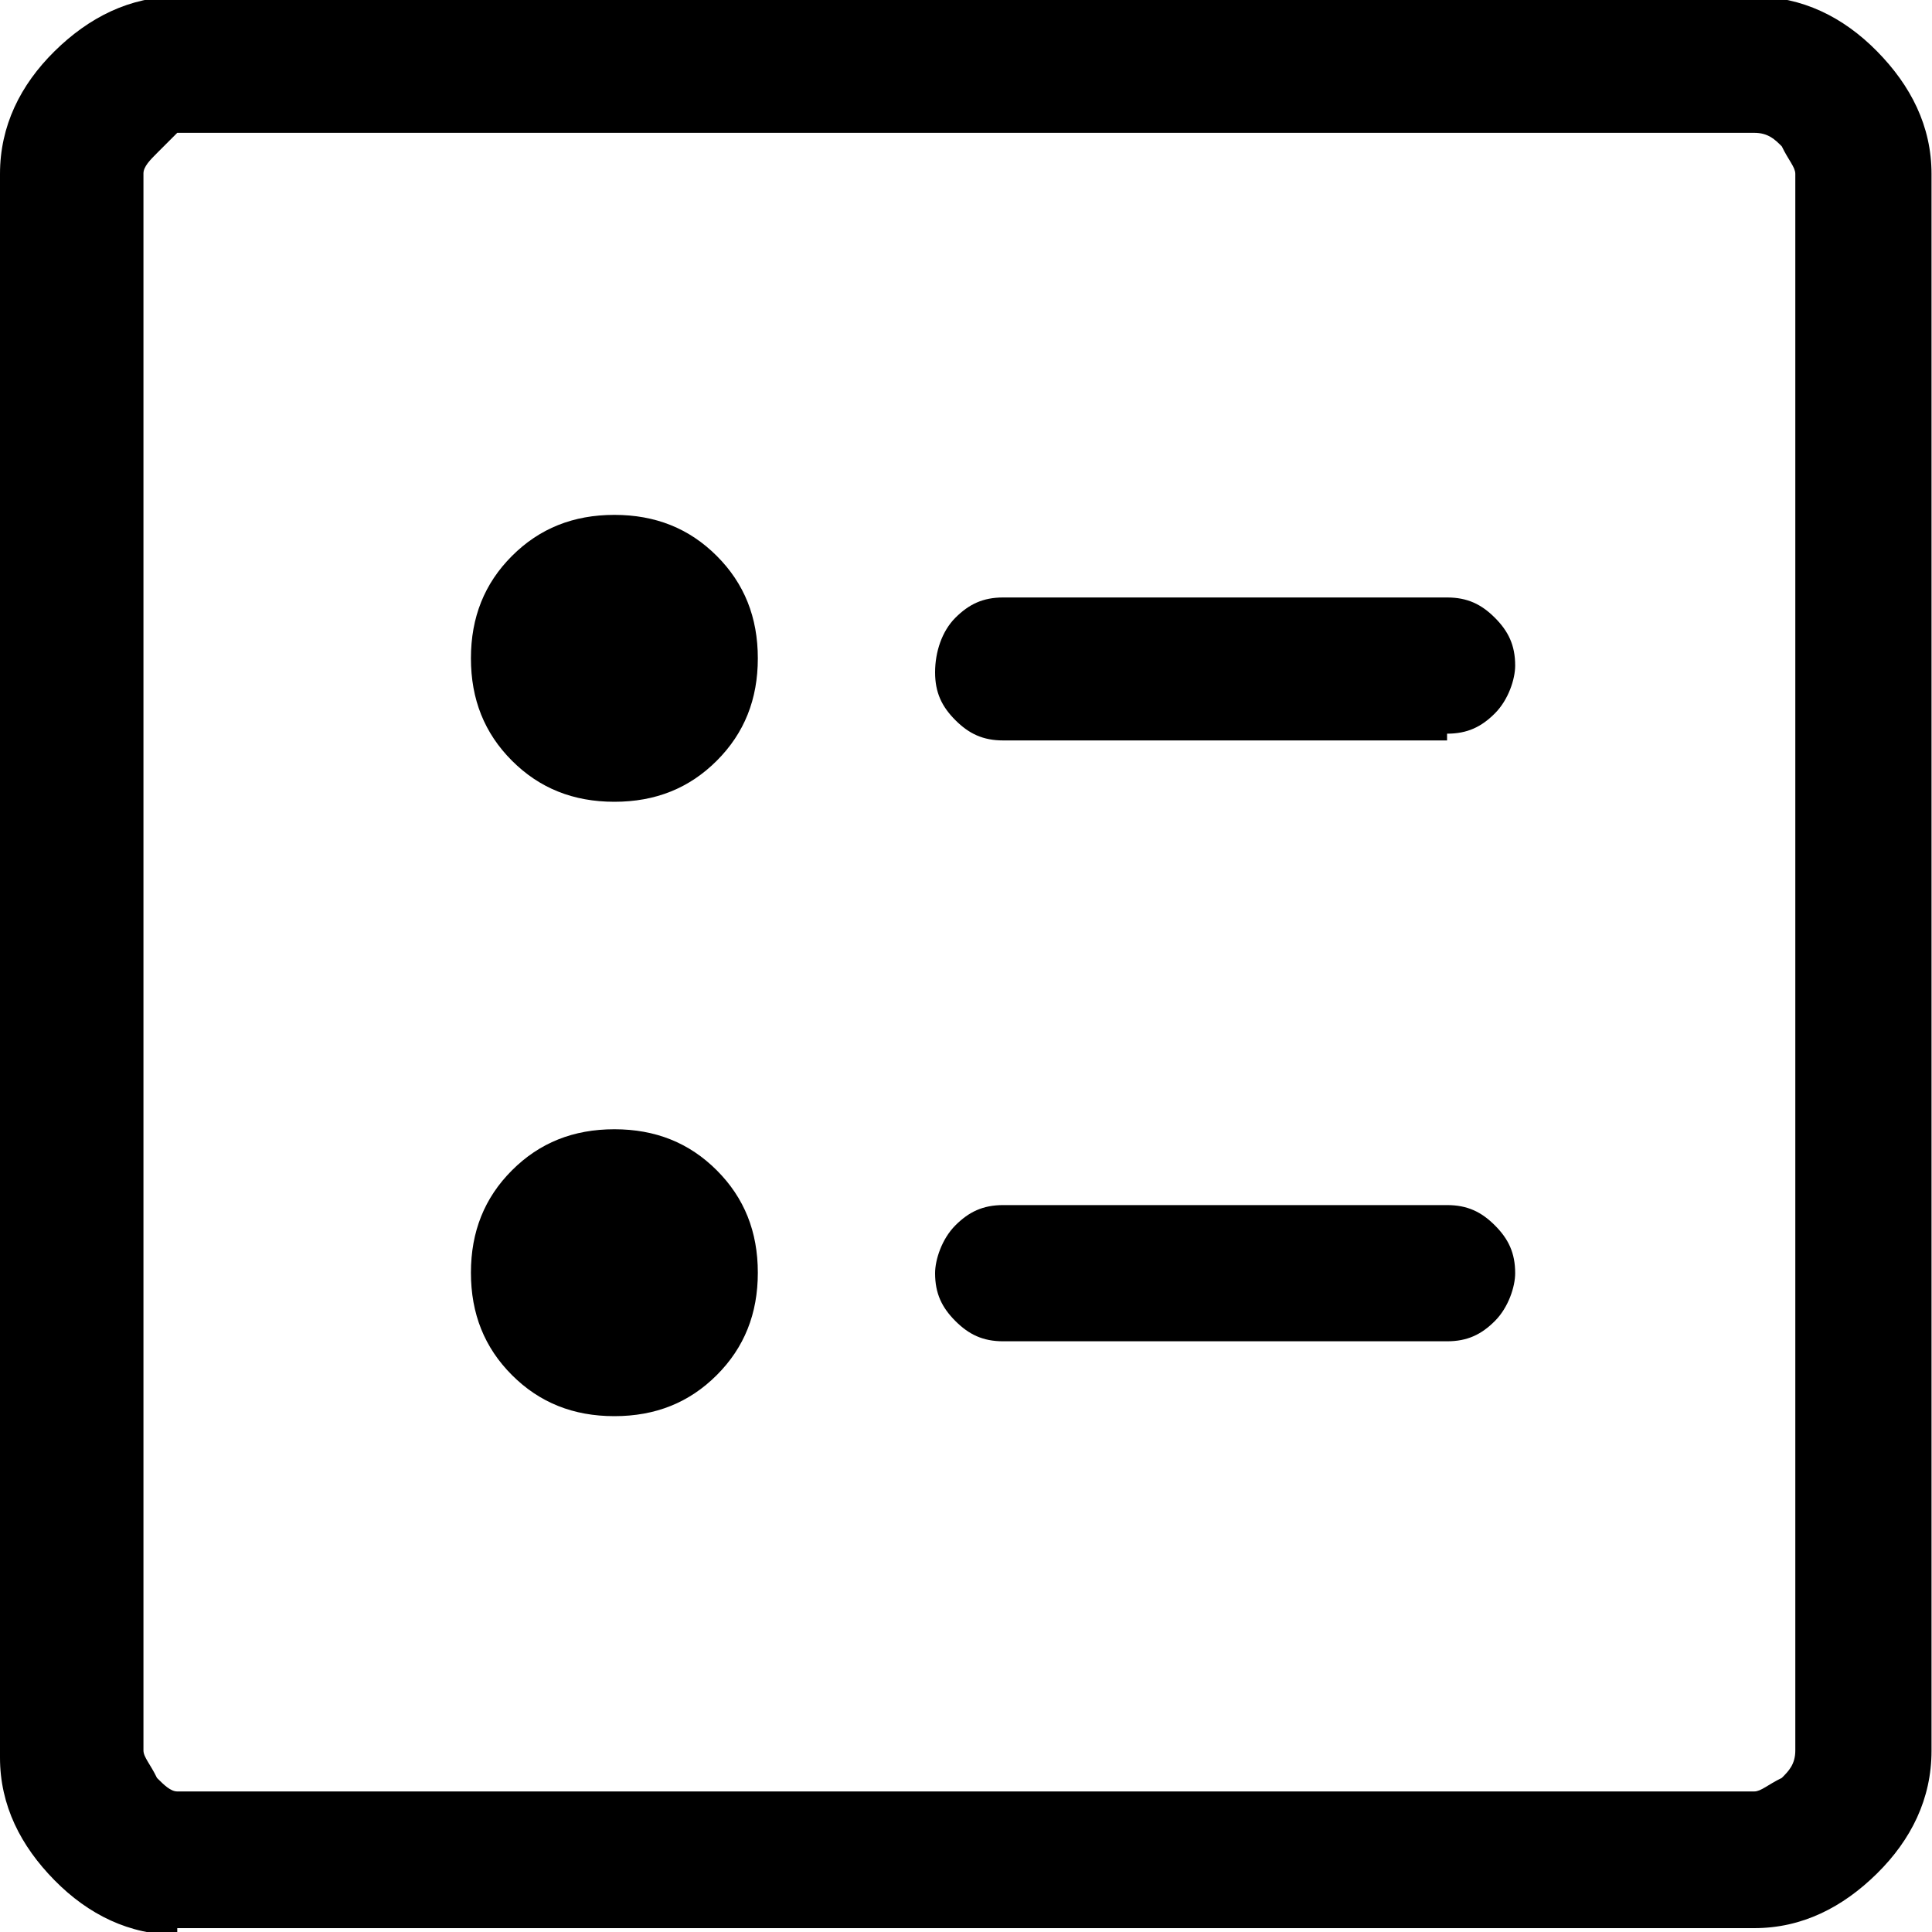 <?xml version="1.0" encoding="UTF-8"?><svg id="Layer_1" xmlns="http://www.w3.org/2000/svg" viewBox="0 0 40 40"><defs><style>.cls-1{fill:none;}</style></defs><rect class="cls-1" width="40" height="40"/><path d="m29.96,15.19c.42,0,.71-.14.99-.42.28-.28.42-.71.42-.99,0-.42-.14-.71-.42-.99-.28-.28-.57-.42-.99-.42h-9.19c-.42,0-.71.14-.99.42s-.42.71-.42,1.13.14.71.42.99c.28.28.57.42.99.42h9.19v-.14Zm0,12.58c.42,0,.71-.14.99-.42.28-.28.42-.71.42-.99,0-.42-.14-.71-.42-.99-.28-.28-.57-.42-.99-.42h-9.19c-.42,0-.71.14-.99.42-.28.28-.42.71-.42.99,0,.42.14.71.42.99.28.28.57.42.99.42h9.19Zm-17.24-11.17c.85,0,1.55-.28,2.12-.85.57-.57.85-1.27.85-2.12s-.28-1.55-.85-2.12-1.27-.85-2.12-.85-1.55.28-2.12.85c-.57.57-.85,1.27-.85,2.12s.28,1.55.85,2.12,1.27.85,2.12.85Zm0,12.72c.85,0,1.55-.28,2.12-.85.57-.57.85-1.27.85-2.12s-.28-1.55-.85-2.12-1.27-.85-2.12-.85-1.55.28-2.12.85-.85,1.27-.85,2.12.28,1.55.85,2.12,1.27.85,2.12.85Zm-9.05,10.74c-.99,0-1.84-.42-2.54-1.13s-1.13-1.55-1.13-2.54V3.6c0-.99.42-1.84,1.13-2.54S2.69-.07,3.67-.07h32.65c.99,0,1.84.42,2.54,1.13s1.13,1.55,1.13,2.54v32.65c0,.99-.42,1.84-1.13,2.54s-1.55,1.13-2.54,1.13H3.67v.14Zm0-2.97h32.65c.14,0,.28-.14.57-.28.14-.14.28-.28.28-.57V3.6c0-.14-.14-.28-.28-.57-.14-.14-.28-.28-.57-.28H3.67c-.14.14-.28.28-.42.42-.14.14-.28.28-.28.42v32.65c0,.14.14.28.28.57.14.14.28.28.42.28ZM2.97,2.9v34.06V2.9Z"/></svg>